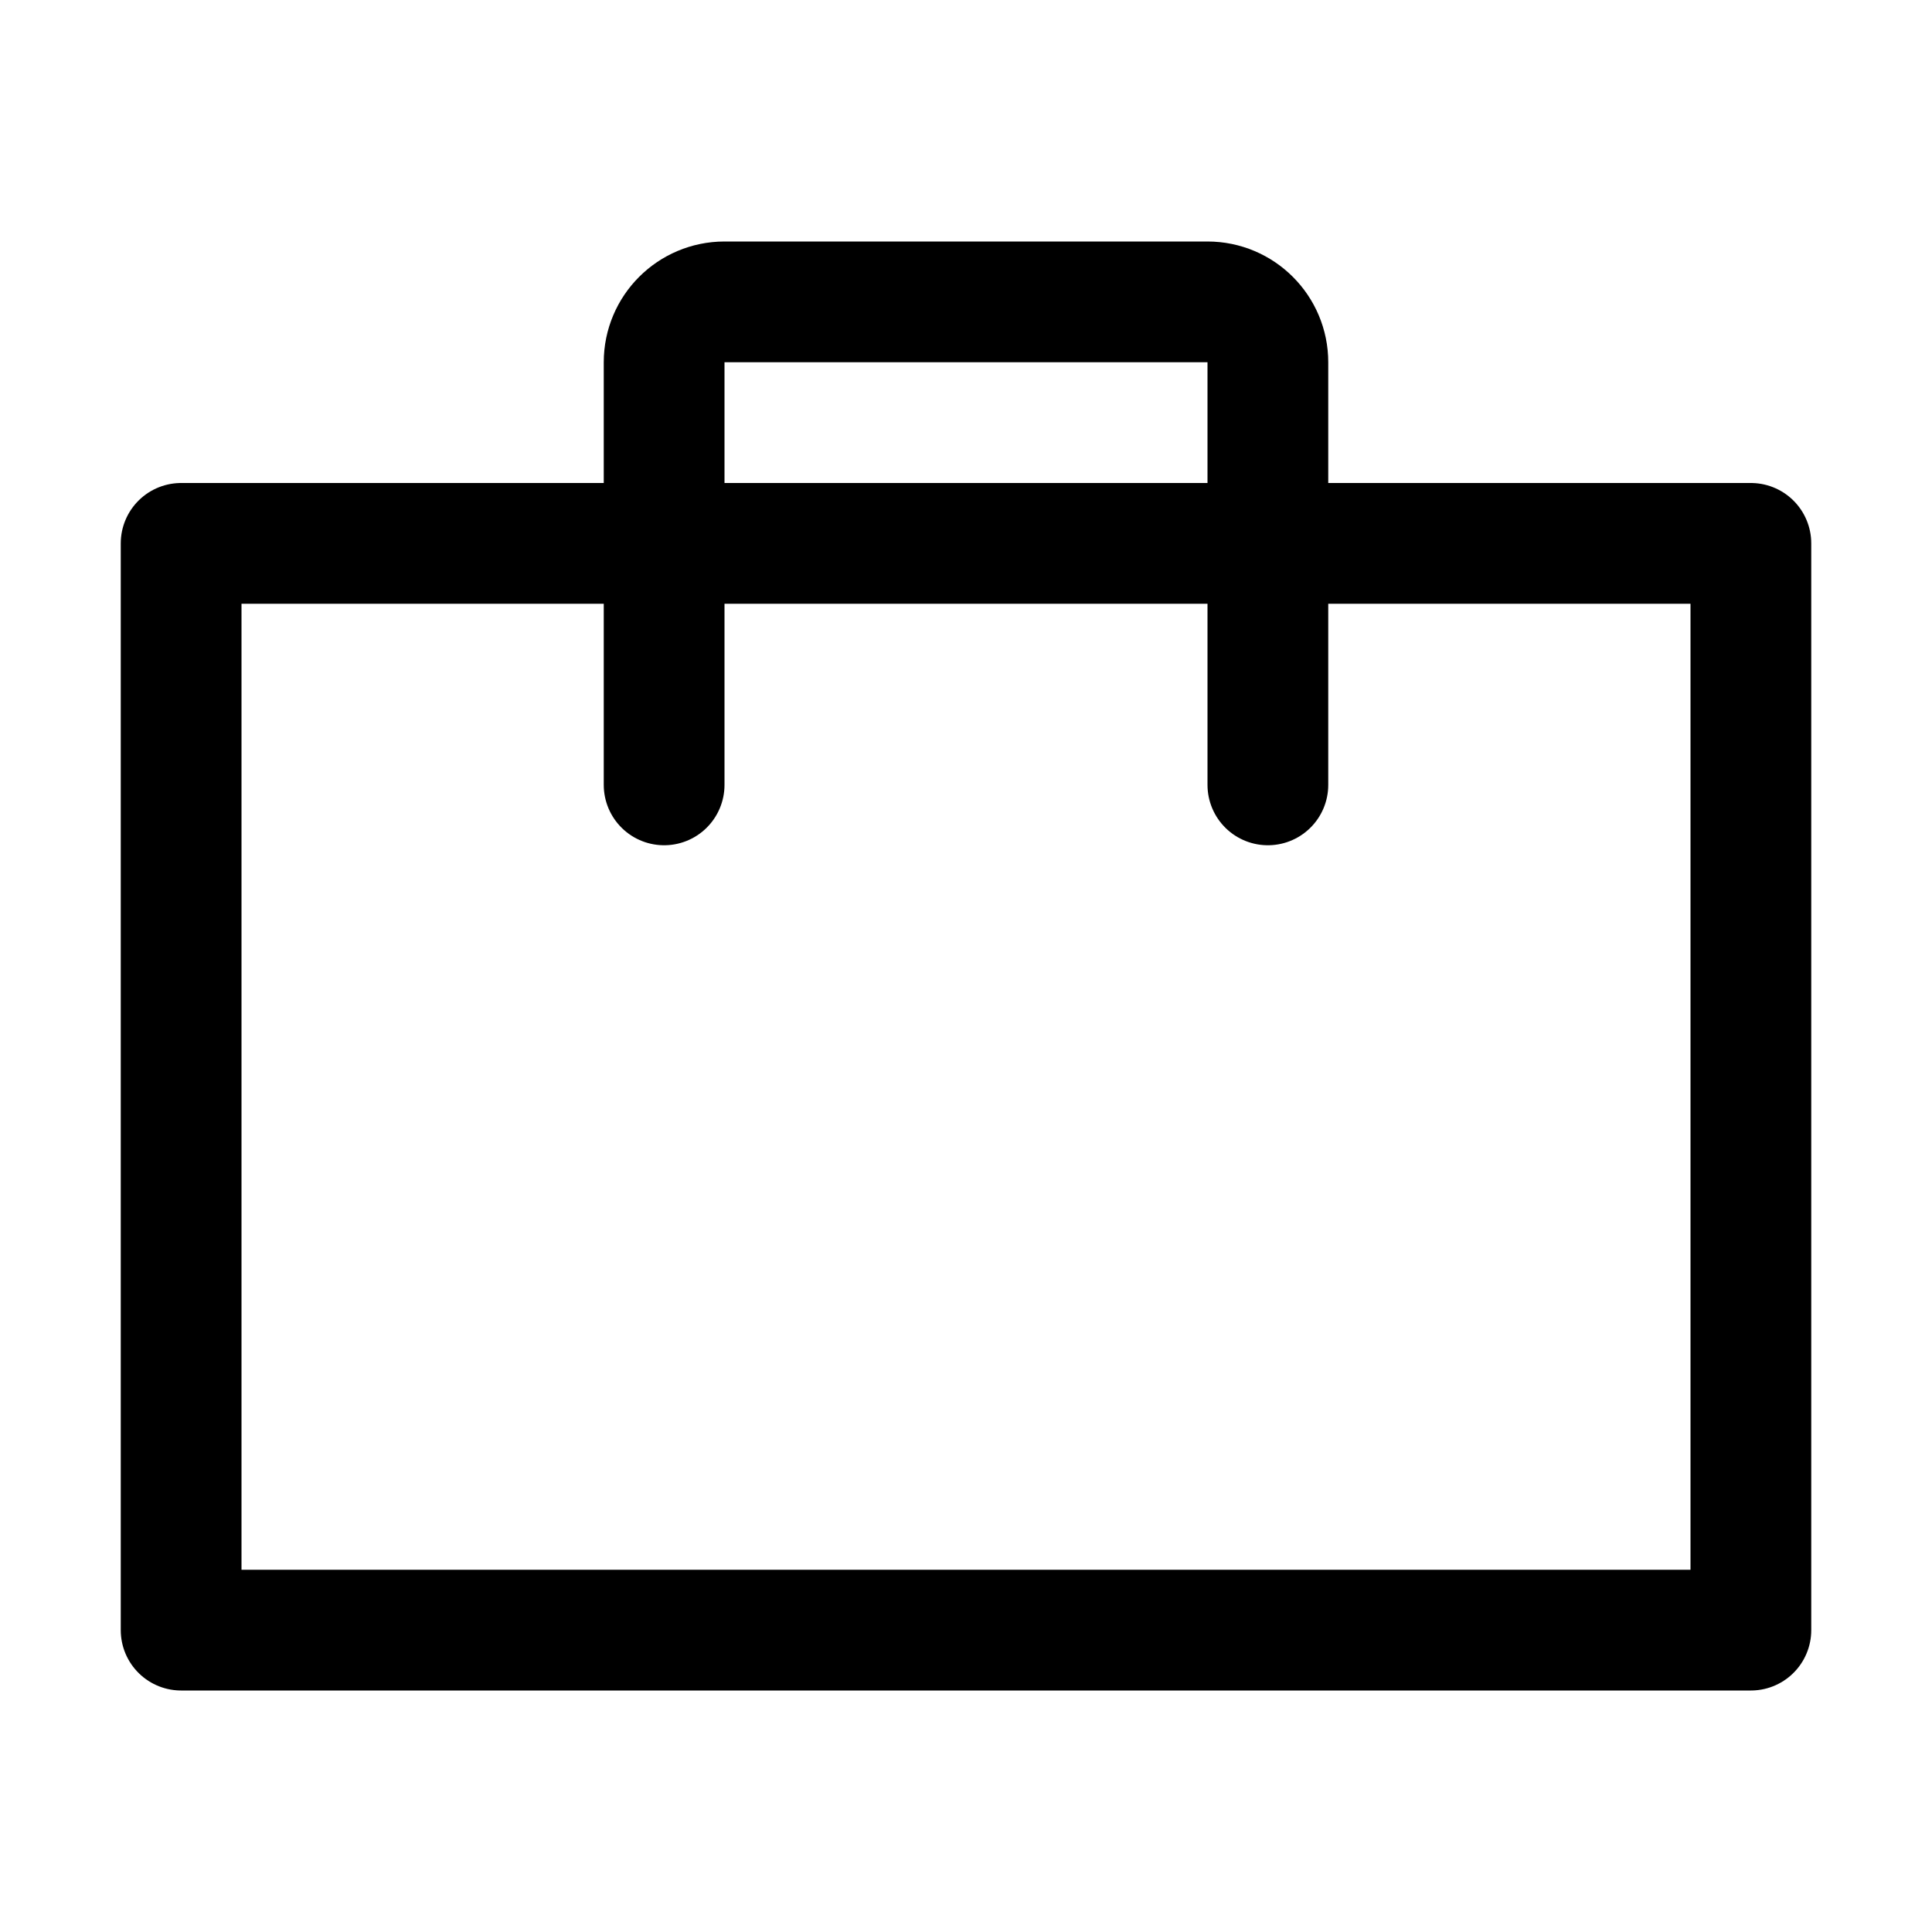 <?xml version="1.0" encoding="UTF-8"?>
<svg width="24px" height="24px" viewBox="0 0 24 24" version="1.1" xmlns="http://www.w3.org/2000/svg" xmlns:xlink="http://www.w3.org/1999/xlink">
    <title>icon-briefcase-24</title>
    <g id="Page-1" stroke="none" stroke-width="1" fill="none" fill-rule="evenodd" stroke-linecap="round" stroke-linejoin="round">
        <g id="Helena-Zhang-2020" transform="translate(-25, -919)" stroke="#000000" stroke-width="1.5">
            <g id="Section-Copy-3" transform="translate(24, 894)">
                <g id="Group-16" transform="translate(1, 0)">
                    <g id="icon-briefcase-24" transform="translate(0, 25)">
                        <polygon id="Stroke-2" points="2.25 20.25 21.75 20.25 21.75 6.75 2.25 6.75"></polygon>
                        <path d="M15.75,9.75 L15.75,4.5 C15.75,4.086 15.414,3.75 15,3.75 L9,3.75 C8.586,3.75 8.25,4.086 8.25,4.5 L8.25,9.75" id="Stroke-4"></path>
                    </g>
                </g>
            </g>
        </g>
    </g>
</svg>